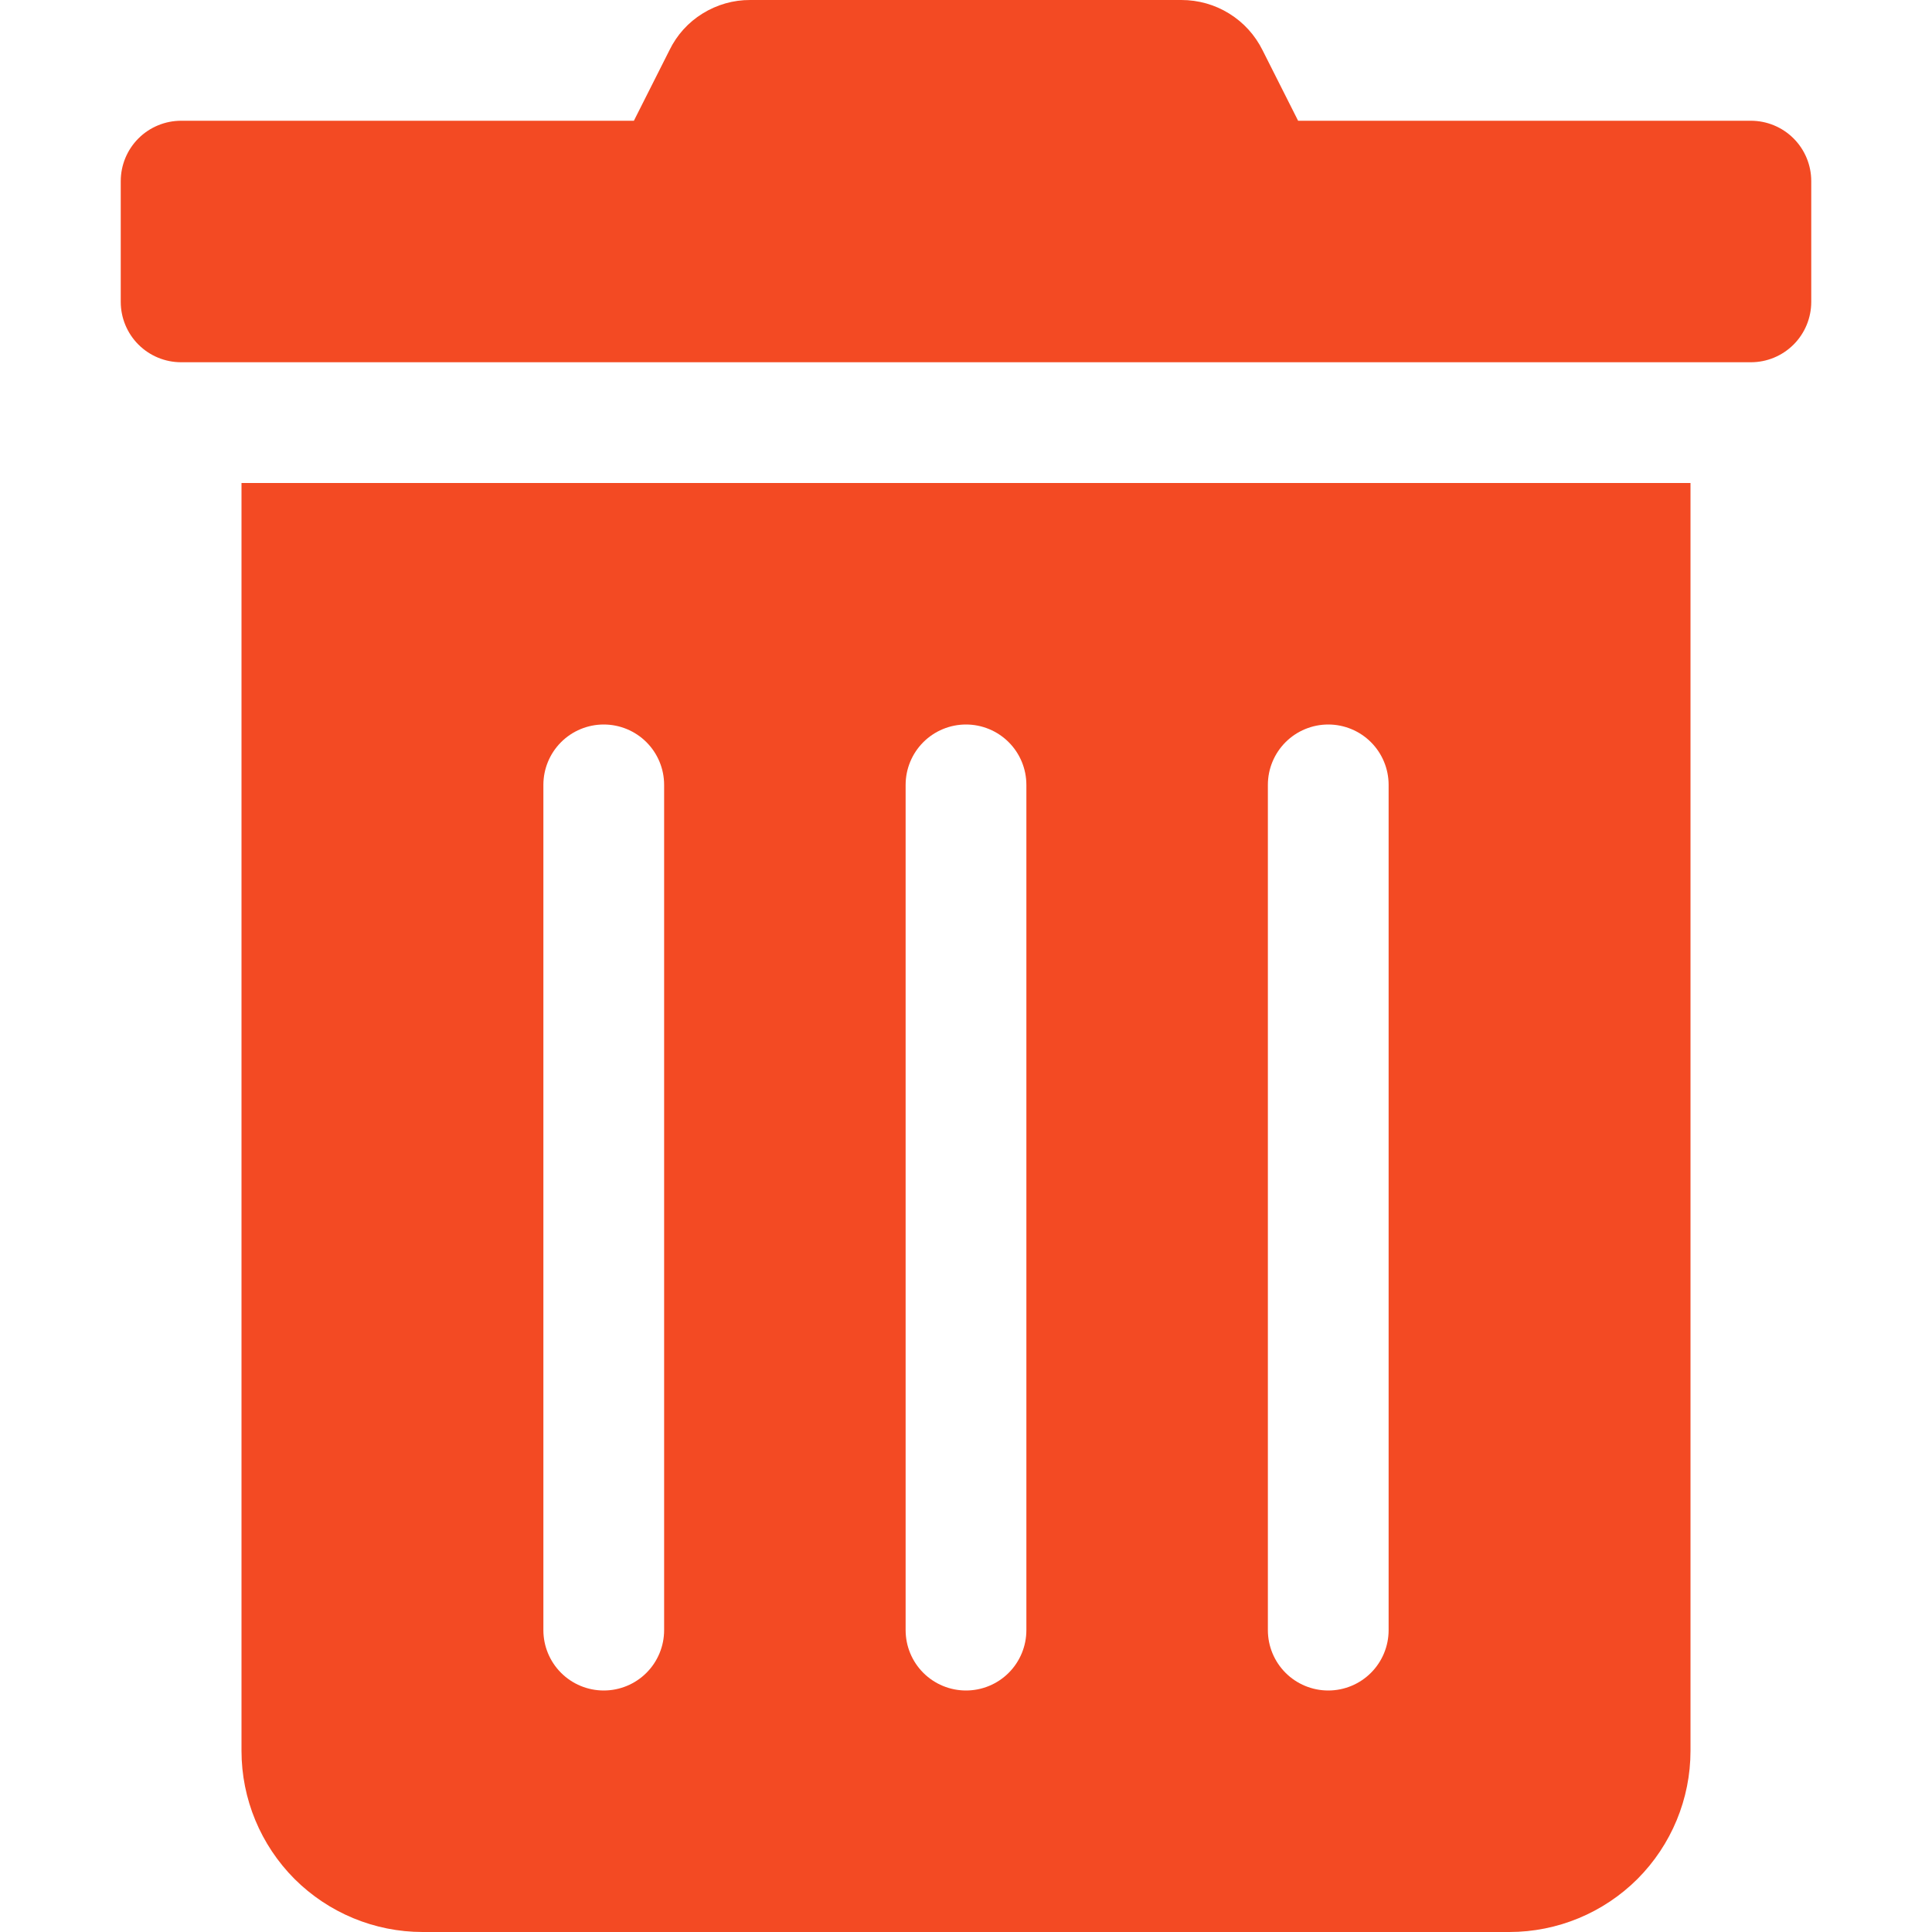 <svg width="20" height="20" viewBox="0 0 20 20" fill="none" xmlns="http://www.w3.org/2000/svg">
<g clip-path="url(#clip0_170_2838)">
<path d="M2.5 18.125C2.5 18.622 2.698 19.099 3.049 19.451C3.401 19.802 3.878 20 4.375 20H15.625C16.122 20 16.599 19.802 16.951 19.451C17.302 19.099 17.5 18.622 17.5 18.125V5H2.5V18.125ZM13.125 8.125C13.125 7.959 13.191 7.8 13.308 7.683C13.425 7.566 13.584 7.5 13.75 7.5C13.916 7.5 14.075 7.566 14.192 7.683C14.309 7.8 14.375 7.959 14.375 8.125V16.875C14.375 17.041 14.309 17.2 14.192 17.317C14.075 17.434 13.916 17.5 13.75 17.5C13.584 17.5 13.425 17.434 13.308 17.317C13.191 17.2 13.125 17.041 13.125 16.875V8.125ZM9.375 8.125C9.375 7.959 9.441 7.8 9.558 7.683C9.675 7.566 9.834 7.5 10 7.5C10.166 7.5 10.325 7.566 10.442 7.683C10.559 7.8 10.625 7.959 10.625 8.125V16.875C10.625 17.041 10.559 17.2 10.442 17.317C10.325 17.434 10.166 17.5 10 17.5C9.834 17.5 9.675 17.434 9.558 17.317C9.441 17.2 9.375 17.041 9.375 16.875V8.125ZM5.625 8.125C5.625 7.959 5.691 7.8 5.808 7.683C5.925 7.566 6.084 7.5 6.25 7.5C6.416 7.5 6.575 7.566 6.692 7.683C6.809 7.8 6.875 7.959 6.875 8.125V16.875C6.875 17.041 6.809 17.2 6.692 17.317C6.575 17.434 6.416 17.5 6.25 17.5C6.084 17.5 5.925 17.434 5.808 17.317C5.691 17.2 5.625 17.041 5.625 16.875V8.125ZM18.125 1.25H13.438L13.07 0.52C12.992 0.363 12.873 0.232 12.724 0.14C12.576 0.048 12.405 -0 12.23 6.84872e-06H7.766C7.592 -0.001 7.421 0.048 7.273 0.14C7.125 0.231 7.006 0.363 6.93 0.52L6.562 1.25H1.875C1.709 1.25 1.55 1.316 1.433 1.433C1.316 1.55 1.25 1.709 1.25 1.875L1.25 3.125C1.25 3.291 1.316 3.45 1.433 3.567C1.55 3.684 1.709 3.75 1.875 3.75H18.125C18.291 3.75 18.45 3.684 18.567 3.567C18.684 3.45 18.75 3.291 18.75 3.125V1.875C18.75 1.709 18.684 1.55 18.567 1.433C18.45 1.316 18.291 1.25 18.125 1.25Z" fill="#F34A23"/>
</g>
<defs>
<clipPath id="clip0_170_2838">
<rect width="20" height="20" fill="white"/>
</clipPath>
</defs>
</svg>
